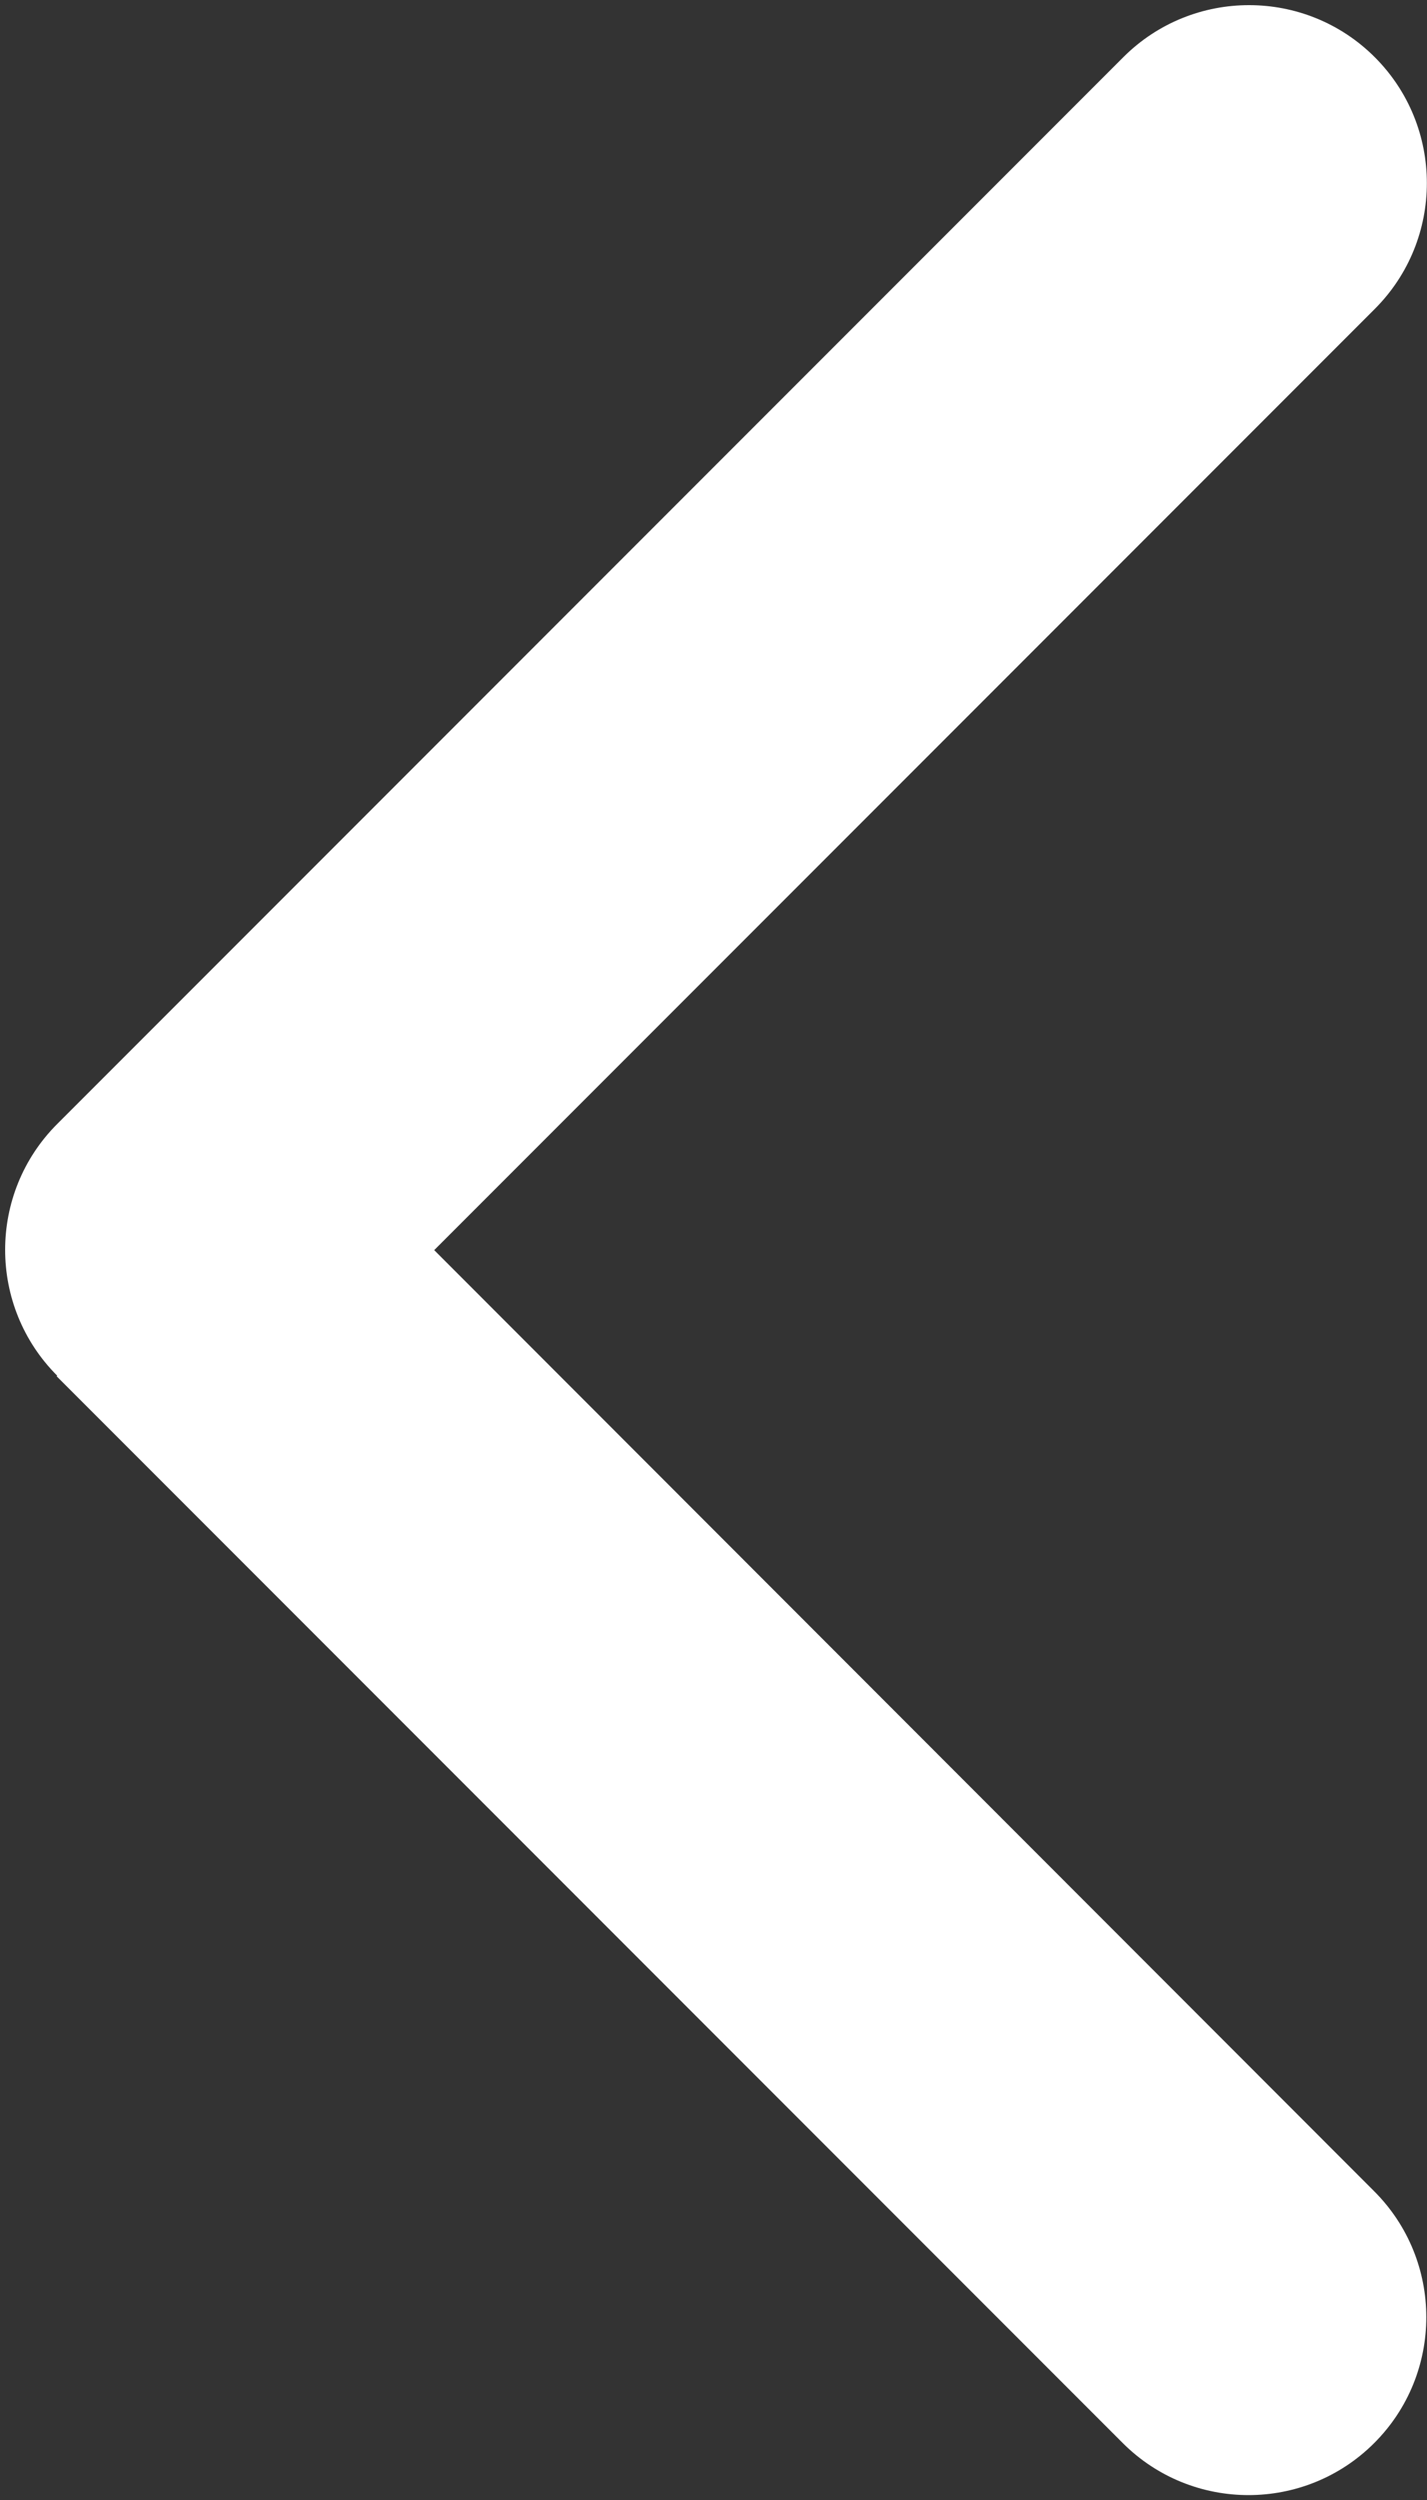 <svg width="257" height="450" viewBox="0 0 257 450" fill="none" xmlns="http://www.w3.org/2000/svg">
<rect x="0" y="0" width="257" height="450" fill="#333333" stroke="none"/>
<path d="M10.3 247.6C-2.2 235.1 -2.2 214.8 10.3 202.3L202.3 10.3C214.8 -2.2 235.1 -2.2 247.6 10.3C260.1 22.8 260.1 43.1 247.6 55.6L78.2 225L247.5 394.4C260 406.9 260 427.2 247.5 439.7C235 452.2 214.7 452.2 202.2 439.7L10.2 247.7L10.3 247.6Z" fill="white"/>
</svg>
